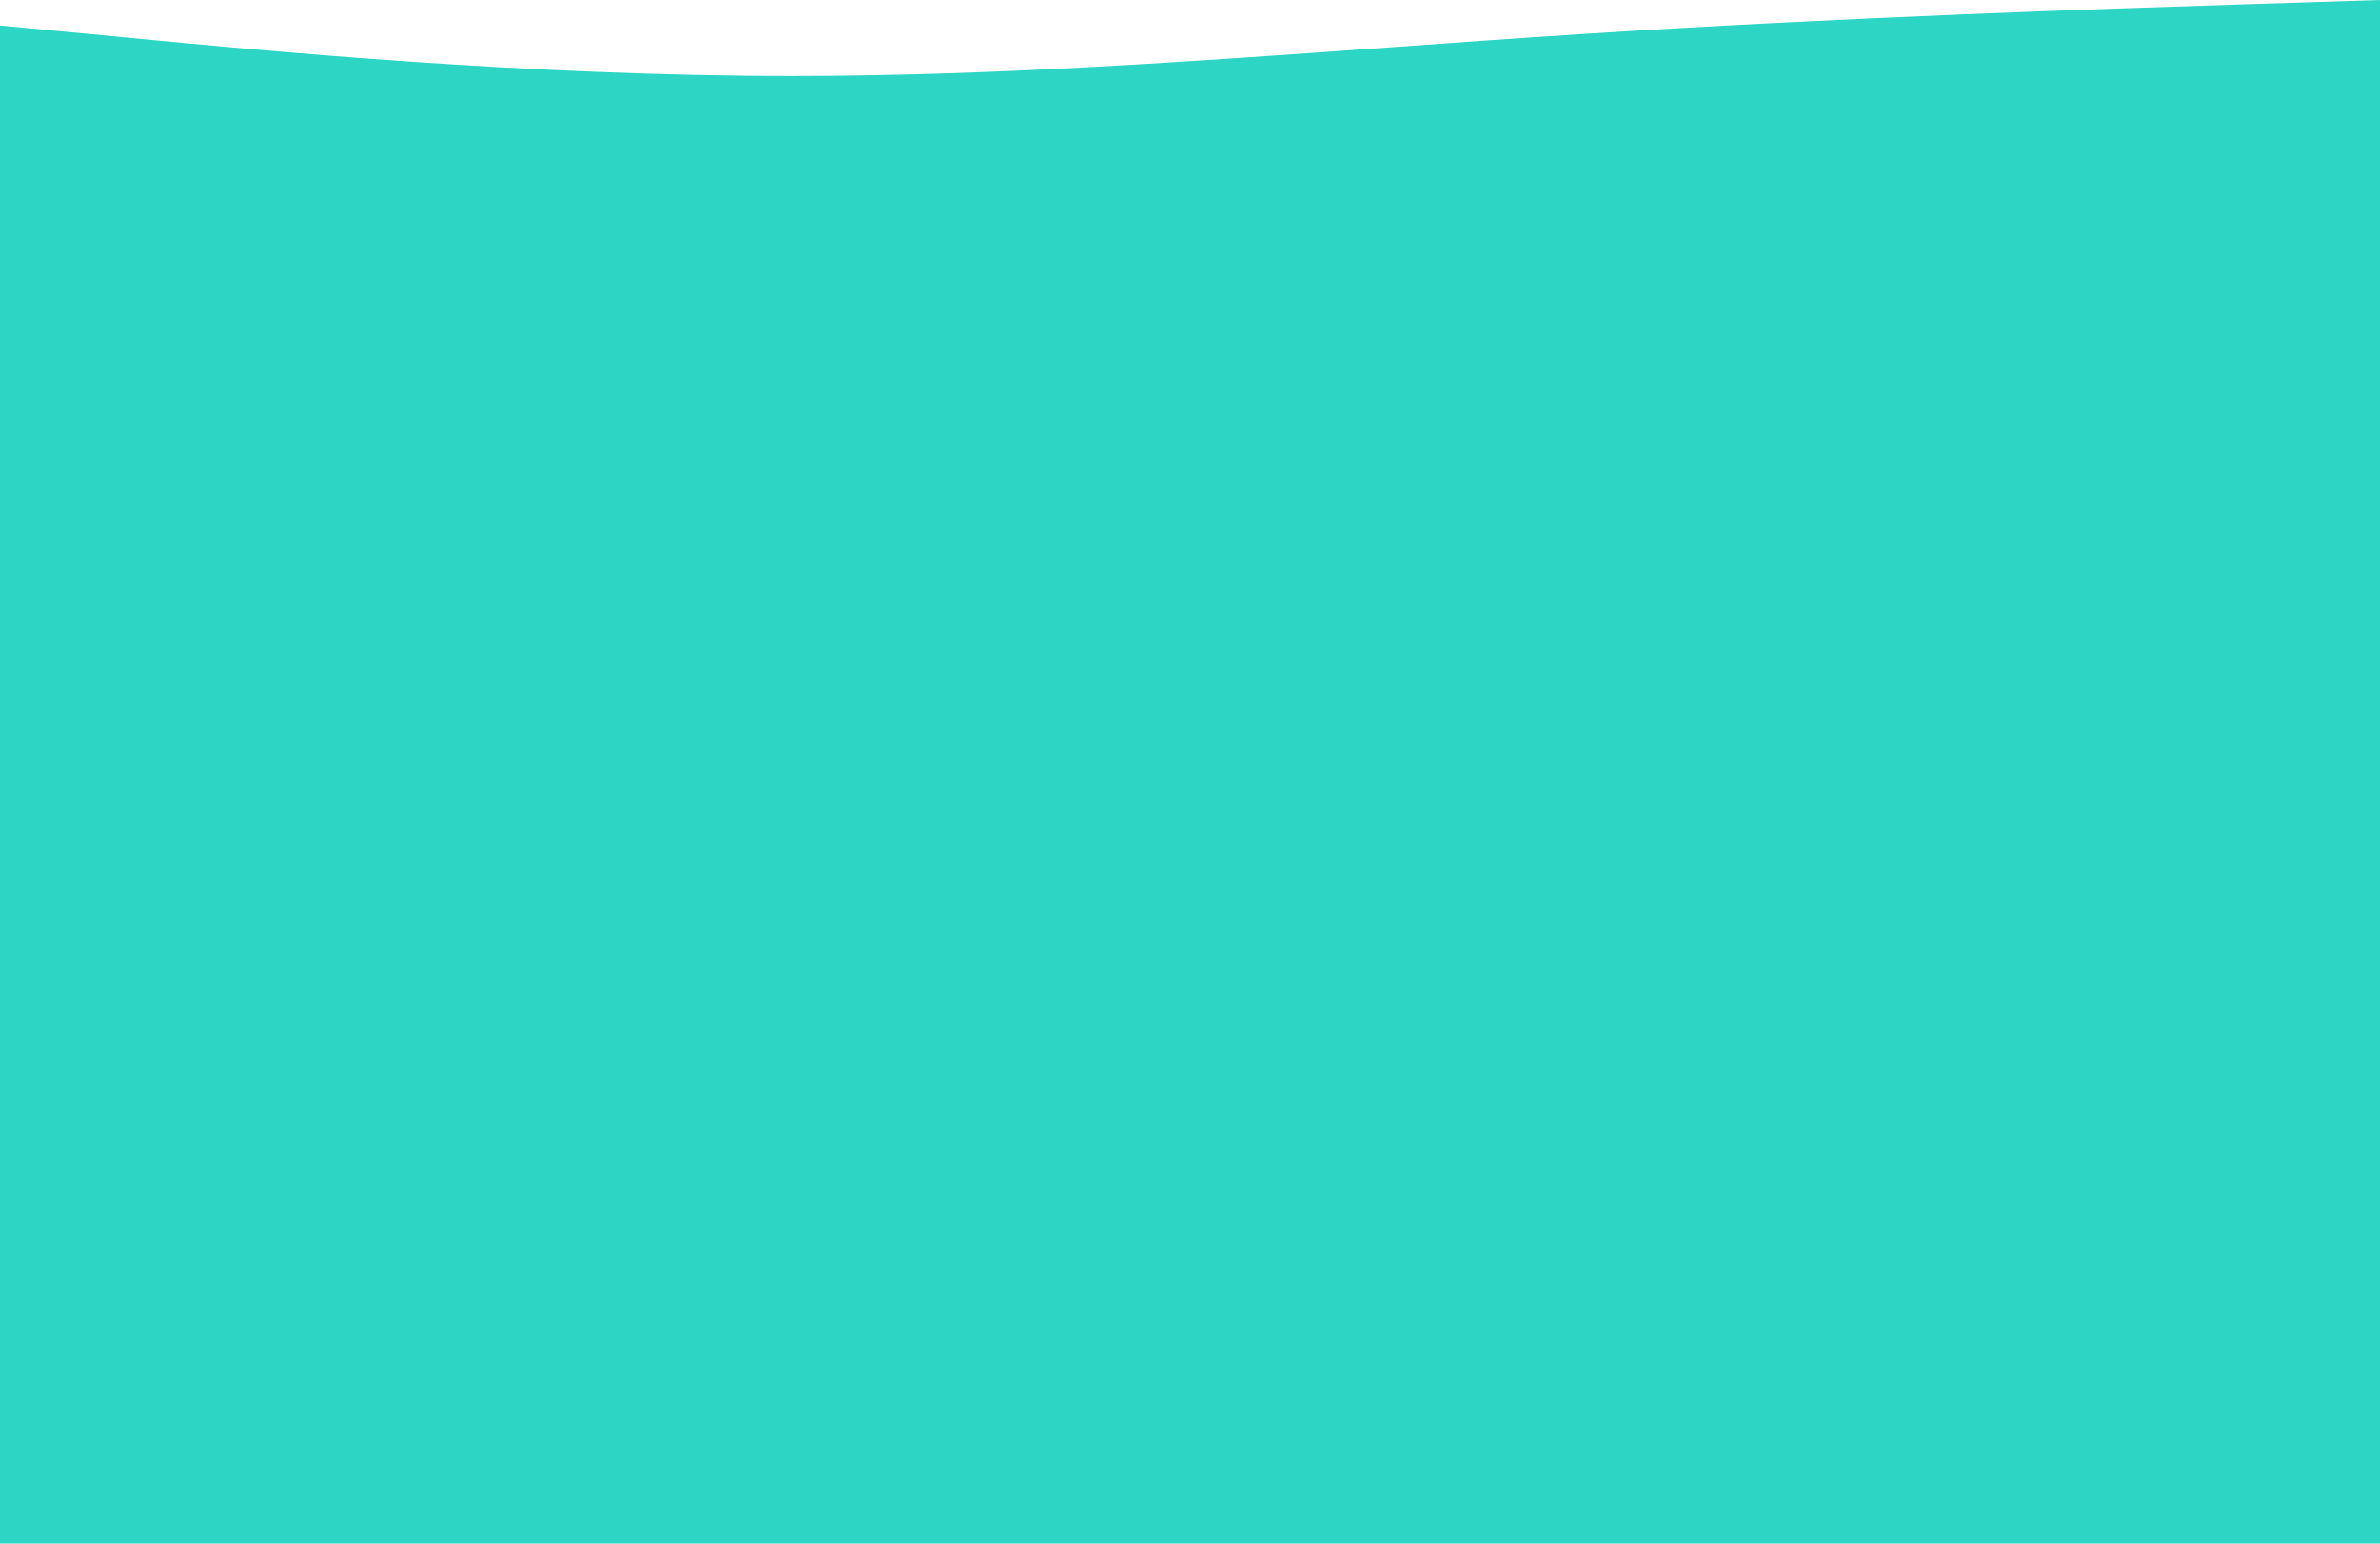 <svg width="1440" height="934" viewBox="0 0 1440 934" fill="none" xmlns="http://www.w3.org/2000/svg">
    <path fill-rule="evenodd" clip-rule="evenodd" d="M79.456 23L-1 15.333V92H0V934H1440V92V56V0L1359.54 2.556L1356.02 2.669C1275.59 5.261 1117.05 10.371 959.667 20.444C920.079 22.978 880.417 25.826 840.718 28.677C720.258 37.326 599.456 46 479.333 46C319.622 46 158.711 30.667 79.456 23Z" fill="#2CD5C4"/>
</svg>
